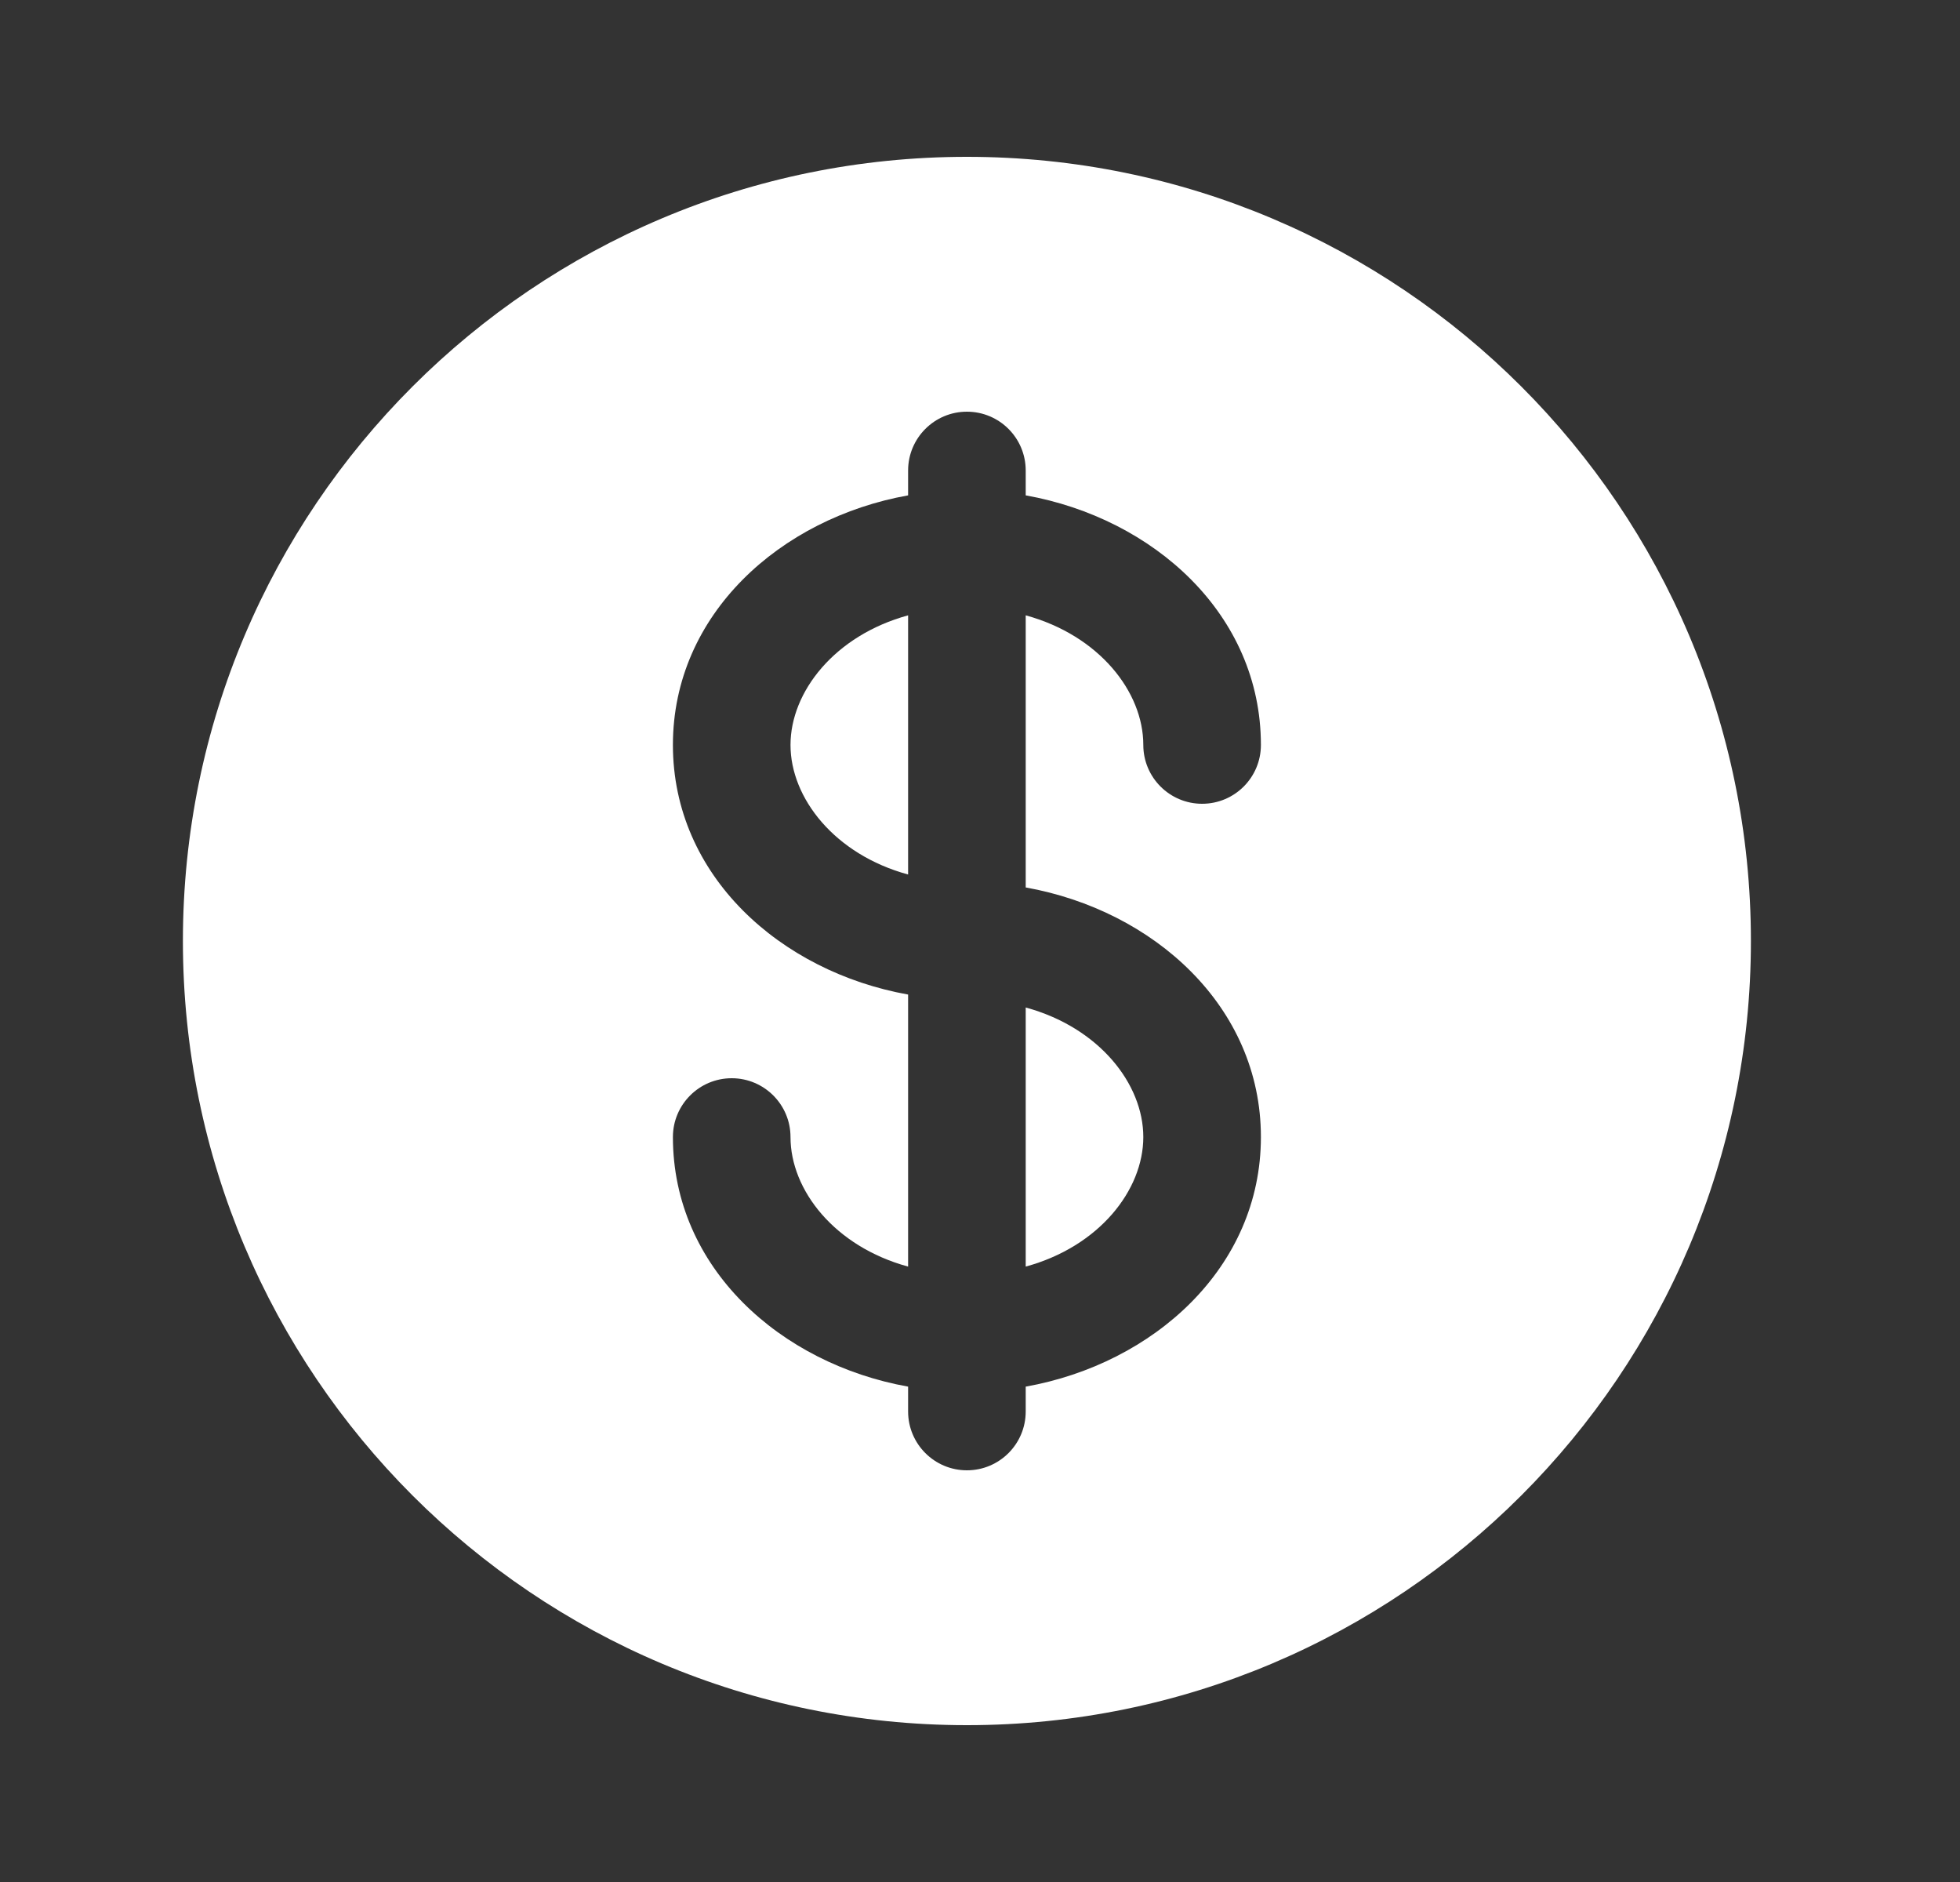 <svg width="25" height="24" viewBox="0 0 25 24" fill="none" xmlns="http://www.w3.org/2000/svg">
<rect x="0" y="0" width="25" height="24" fill="#333333" stroke="none"/>
<path d="M11.583 7.847C10.647 8.103 10.083 8.822 10.083 9.5C10.083 10.178 10.647 10.897 11.583 11.152V7.847Z" fill="white"/>
<path d="M13.083 12.848V16.152C14.019 15.897 14.583 15.178 14.583 14.5C14.583 13.822 14.019 13.103 13.083 12.848Z" fill="white"/>
<path fill-rule="evenodd" clip-rule="evenodd" d="M22.333 12C22.333 17.523 17.856 22 12.333 22C6.81 22 2.333 17.523 2.333 12C2.333 6.477 6.81 2 12.333 2C17.856 2 22.333 6.477 22.333 12ZM12.333 5.25C12.748 5.25 13.083 5.586 13.083 6V6.317C14.714 6.609 16.083 7.834 16.083 9.5C16.083 9.914 15.748 10.25 15.333 10.25C14.919 10.25 14.583 9.914 14.583 9.5C14.583 8.822 14.019 8.103 13.083 7.847V11.317C14.714 11.609 16.083 12.834 16.083 14.5C16.083 16.166 14.714 17.391 13.083 17.683V18C13.083 18.414 12.748 18.75 12.333 18.75C11.919 18.75 11.583 18.414 11.583 18V17.683C9.953 17.391 8.583 16.166 8.583 14.5C8.583 14.086 8.919 13.75 9.333 13.75C9.747 13.75 10.083 14.086 10.083 14.5C10.083 15.178 10.647 15.897 11.583 16.152V12.683C9.953 12.391 8.583 11.166 8.583 9.5C8.583 7.834 9.953 6.609 11.583 6.317V6C11.583 5.586 11.919 5.25 12.333 5.25Z" fill="white"/>
</svg>
